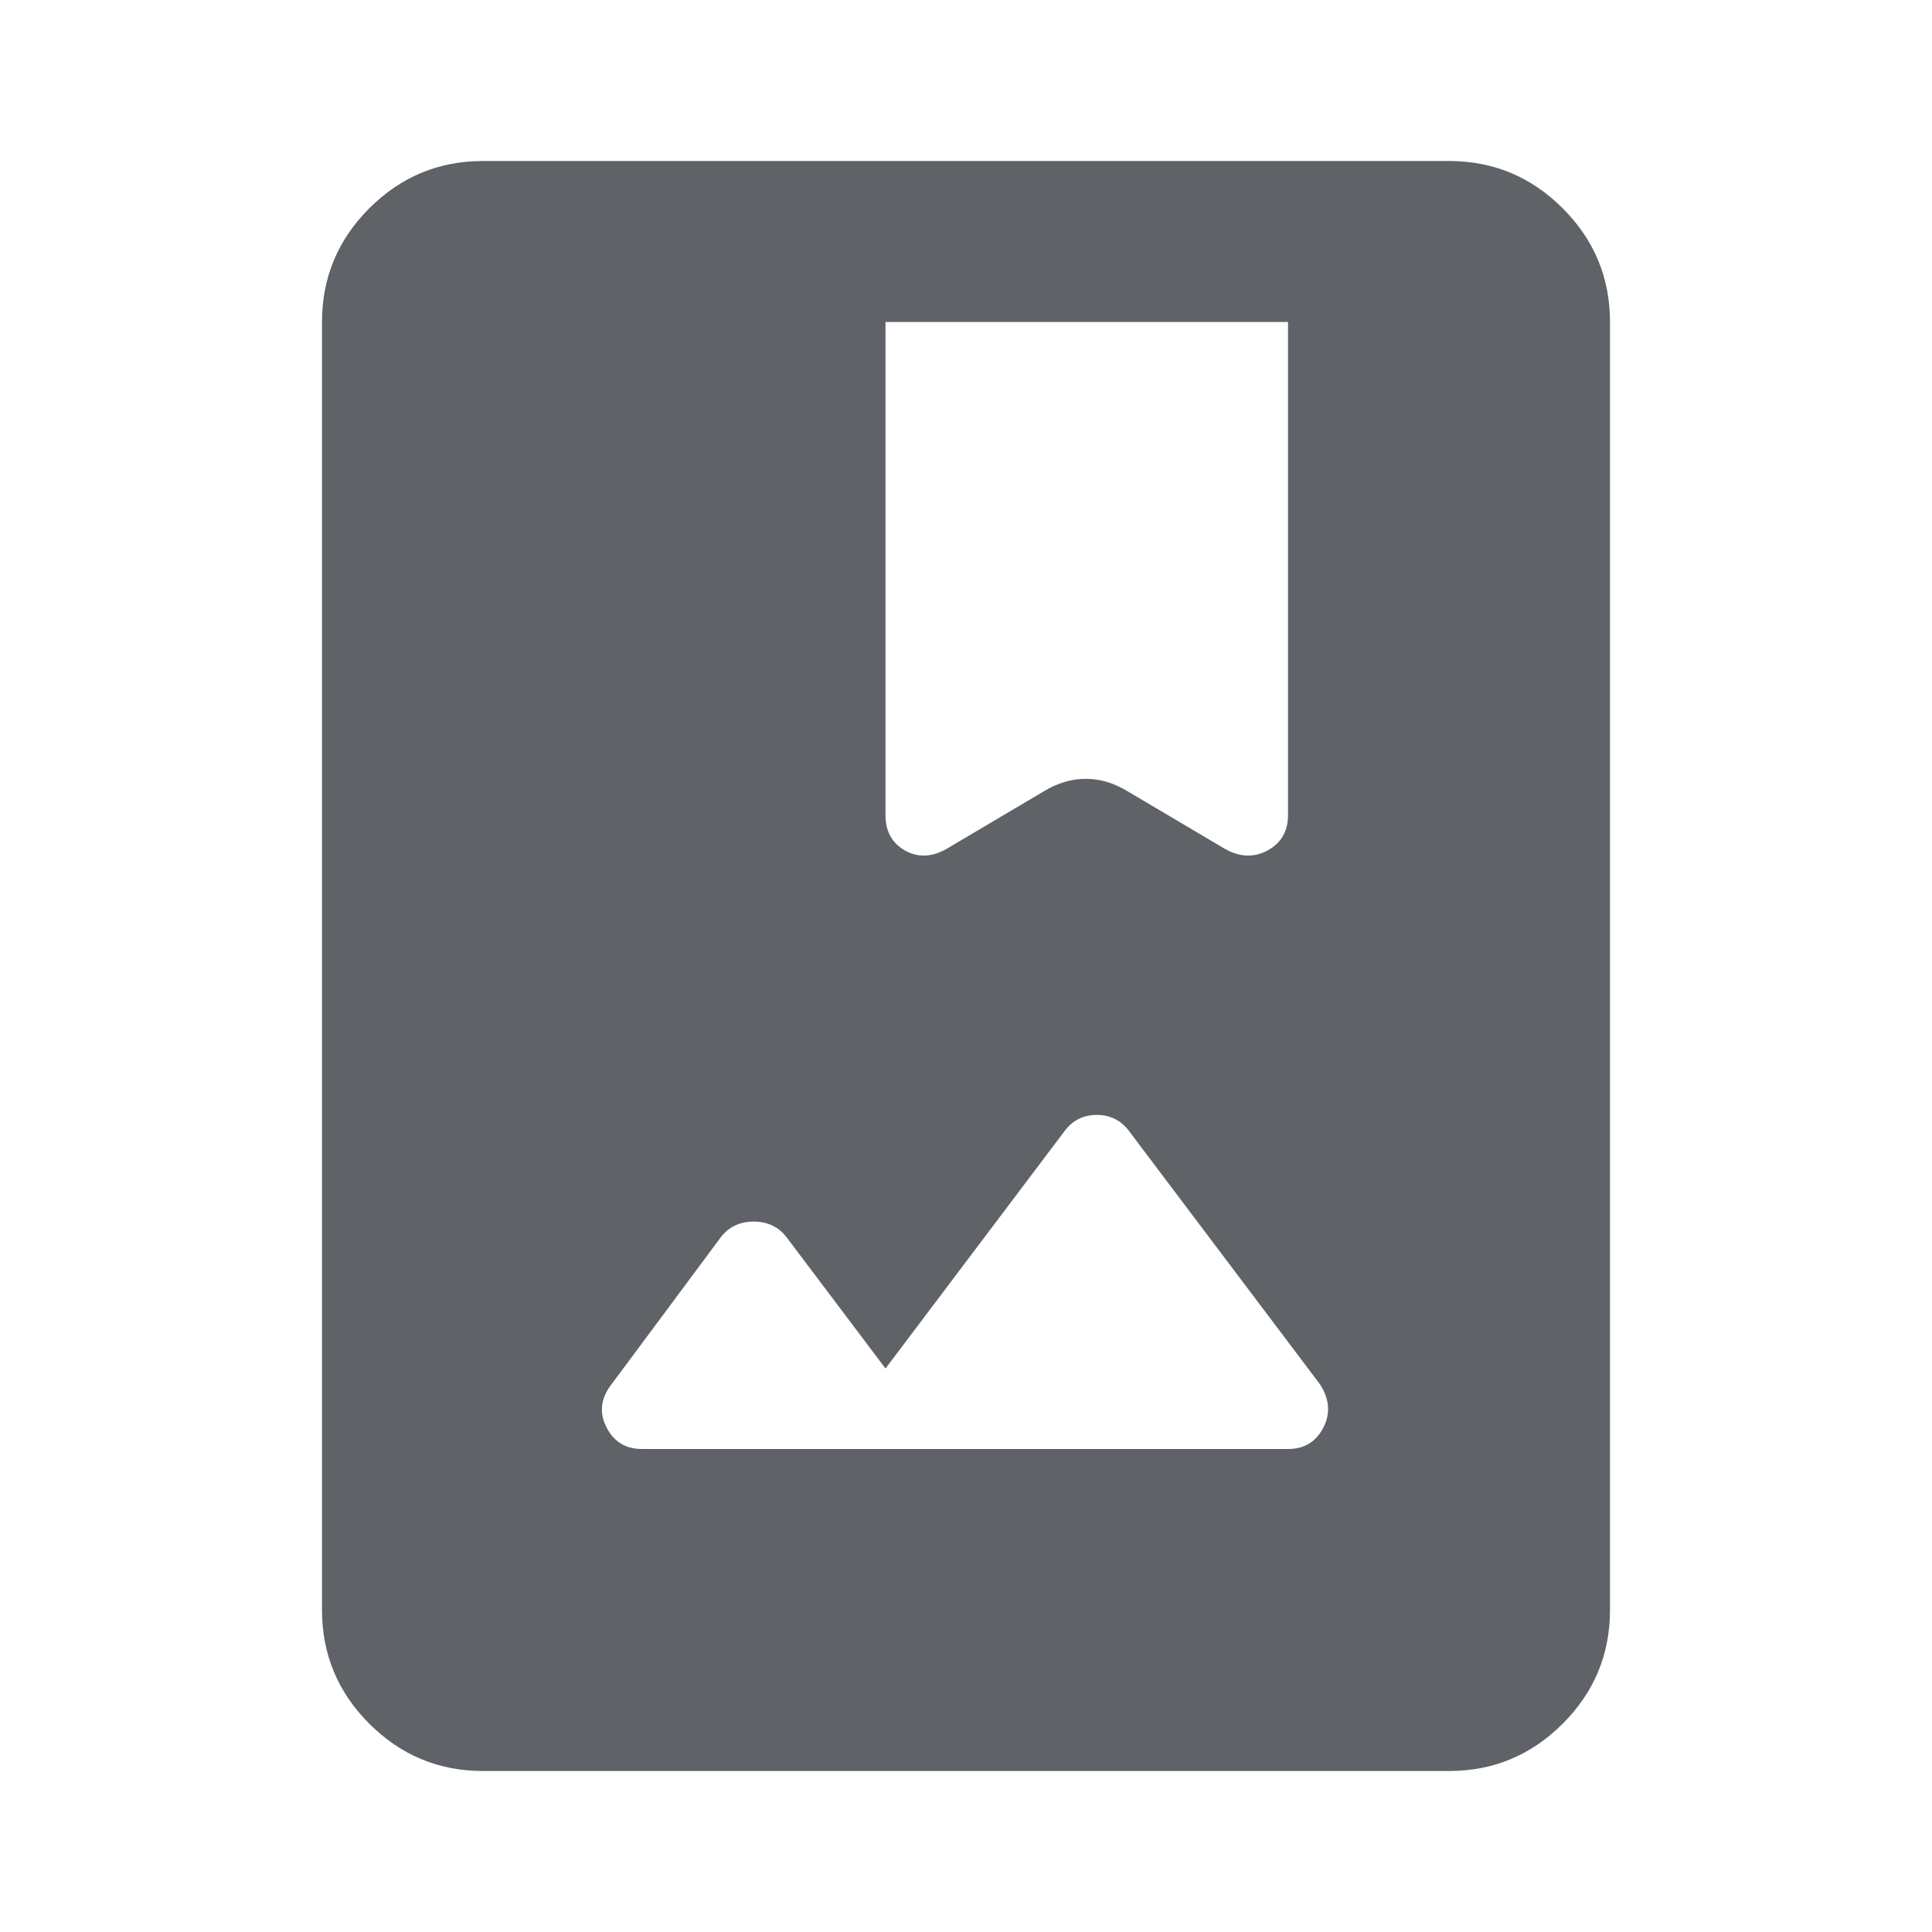 <svg xmlns="http://www.w3.org/2000/svg" height="24px" viewBox="0 -960 960 960" width="24px" fill="#5f6368"><path d="M240-80q-33 0-56.5-23.5T160-160v-640q0-33 23.5-56.5T240-880h480q33 0 56.5 23.5T800-800v640q0 33-23.5 56.5T720-80H240Zm200-200-49-65q-6-8-16.5-8t-16.5 8l-55 74q-7 10-1.5 20.5T319-240h321q12 0 17.5-10.5T656-272l-95-126q-6-8-16-8t-16 8l-89 118Zm0-520v245q0 12 9.5 17.5t20.5-.5l49-29q10-6 20.5-6t20.5 6l49 29q11 6 21 .5t10-17.5v-245H440Z"/></svg>
